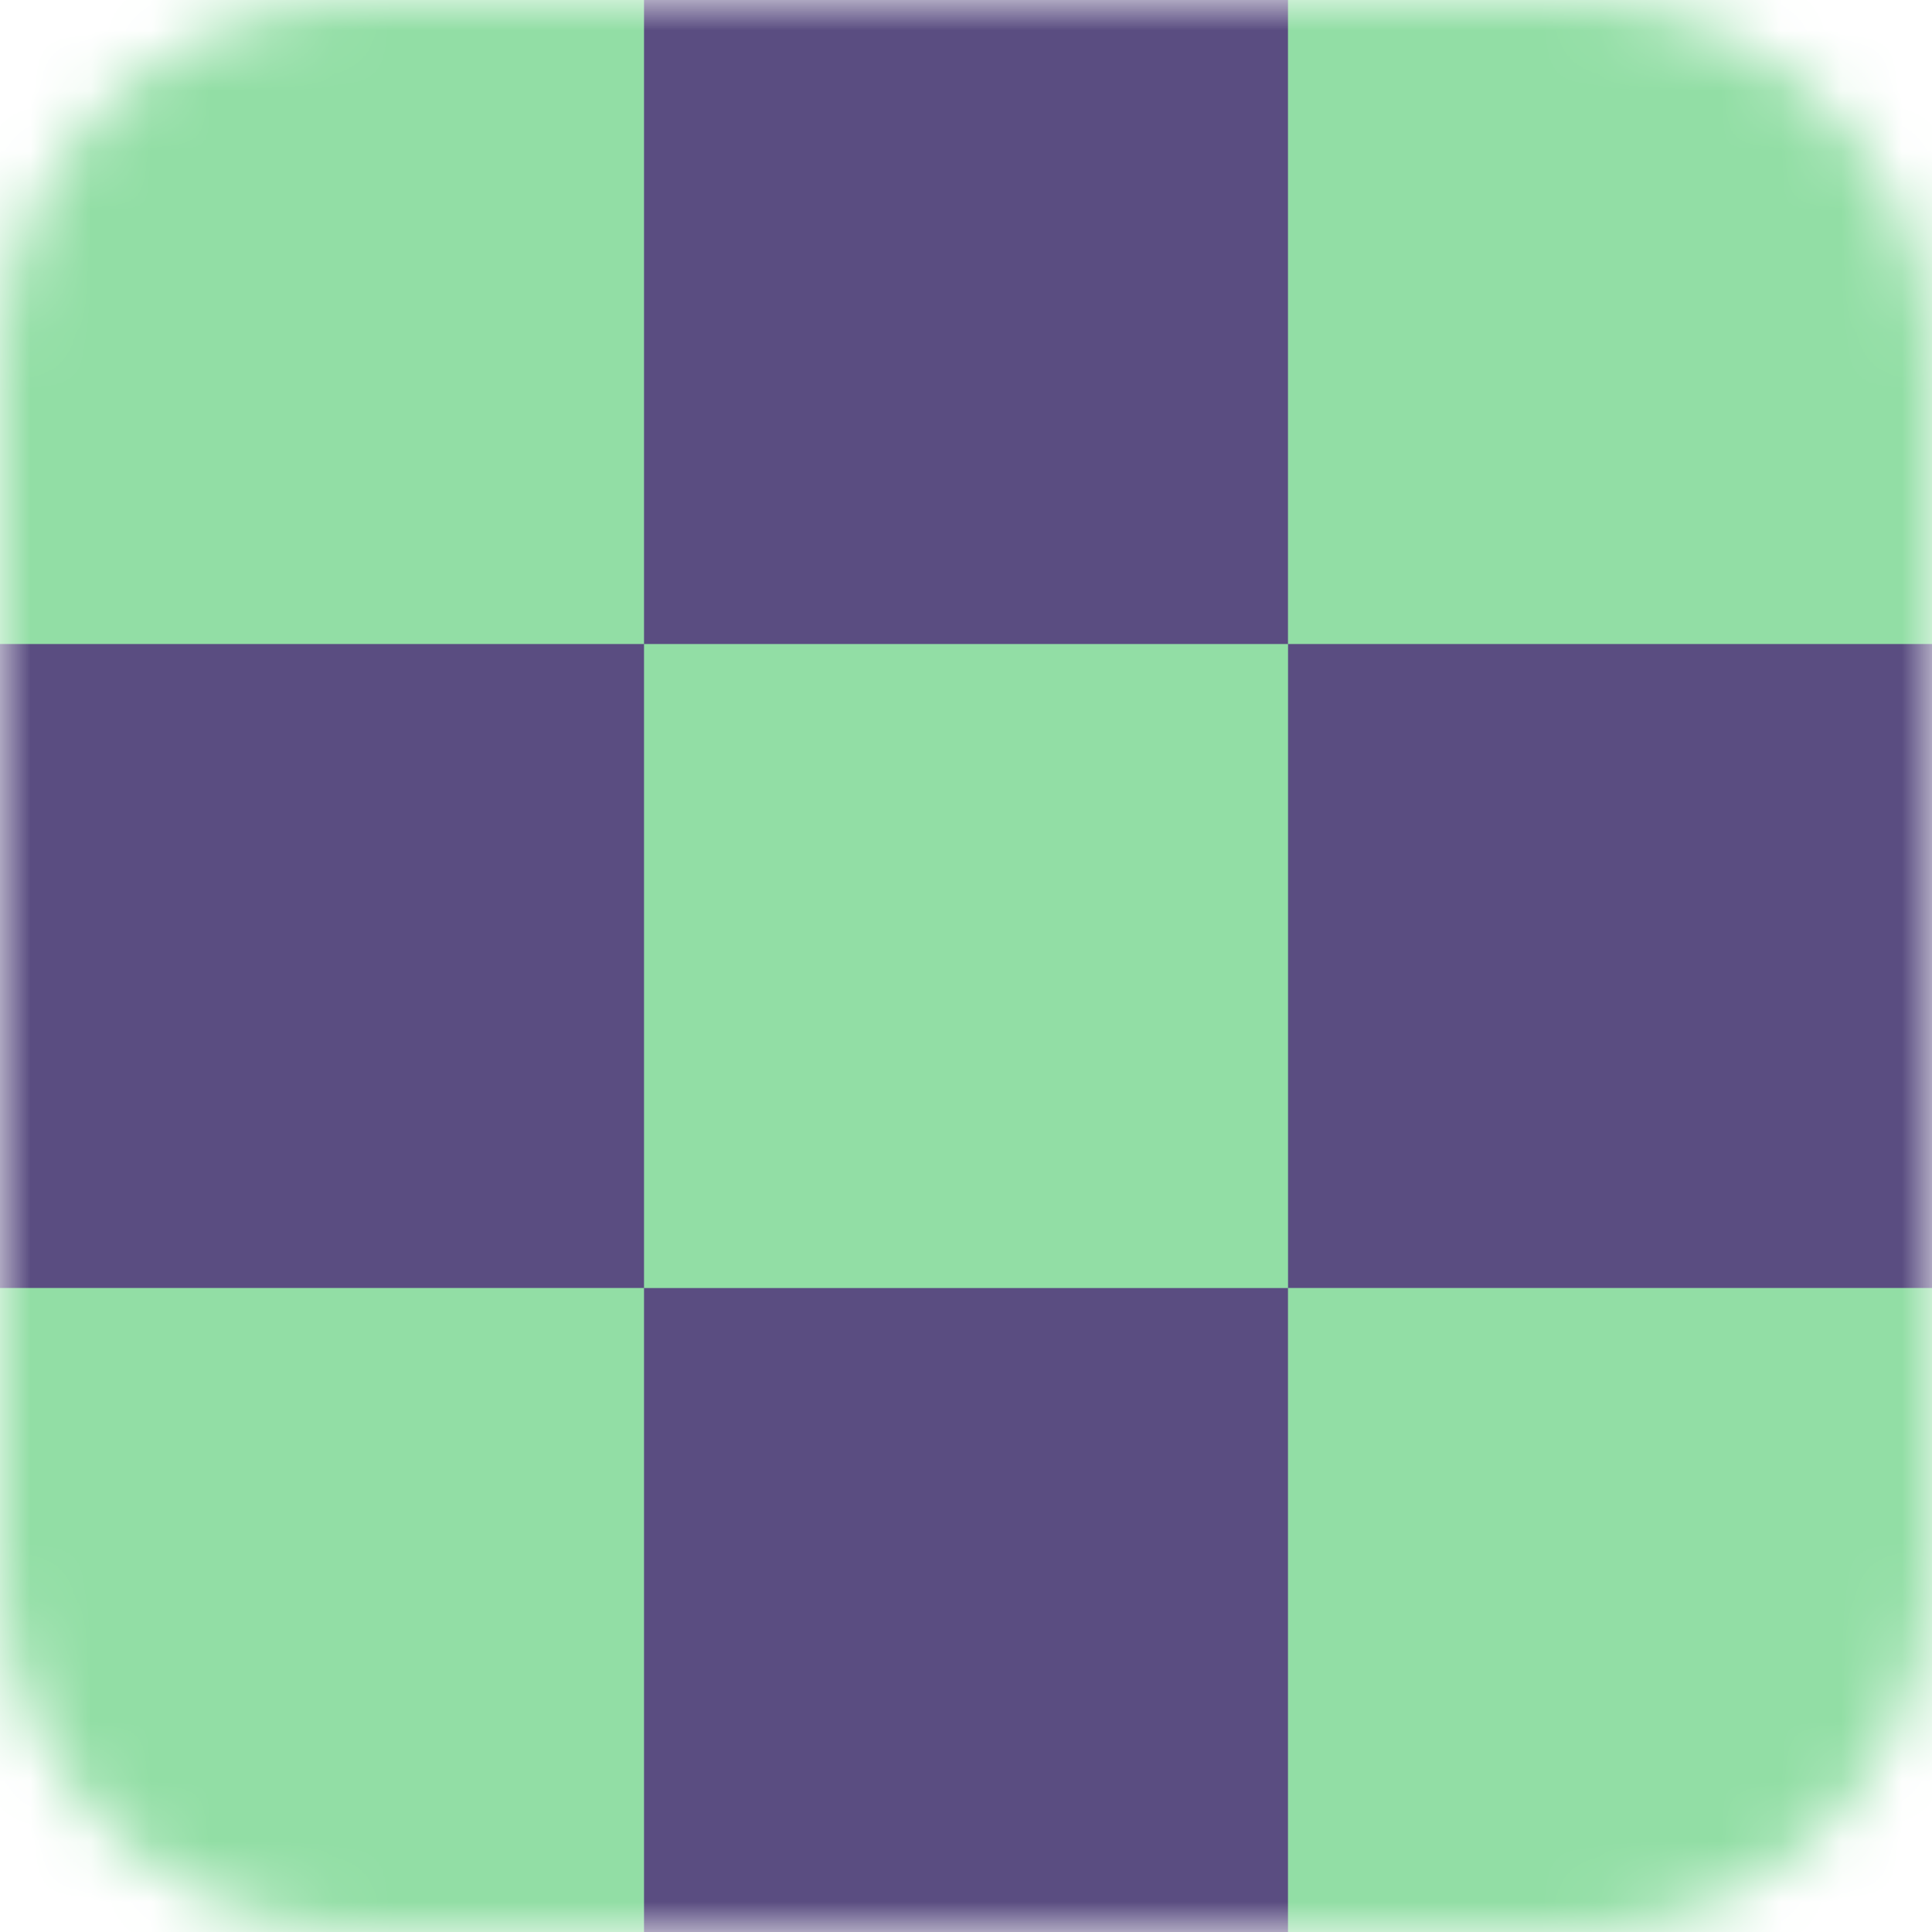 <svg width="32" height="32" viewBox="0 0 32 32" fill="none" xmlns="http://www.w3.org/2000/svg">
<mask id="mask0" mask-type="alpha" maskUnits="userSpaceOnUse" x="0" y="0" width="32" height="32">
<path d="M0 6C0 2.686 2.686 0 6 0H26C29.314 0 32 2.686 32 6V26C32 29.314 29.314 32 26 32H6C2.686 32 0 29.314 0 26V6Z" fill="#467CC0"/>
</mask>
<g mask="url(#mask0)">
<rect width="32" height="32" fill="#5A4D81"/>
<rect width="10.667" height="10.667" fill="#92DEA5"/>
<rect x="10.667" y="10.667" width="10.667" height="10.667" fill="#92DEA5"/>
<rect x="21.333" width="10.667" height="10.667" fill="#92DEA5"/>
<rect y="21.333" width="10.667" height="10.667" fill="#92DEA5"/>
<rect x="21.333" y="21.333" width="10.667" height="10.667" fill="#92DEA5"/>
</g>
</svg>
